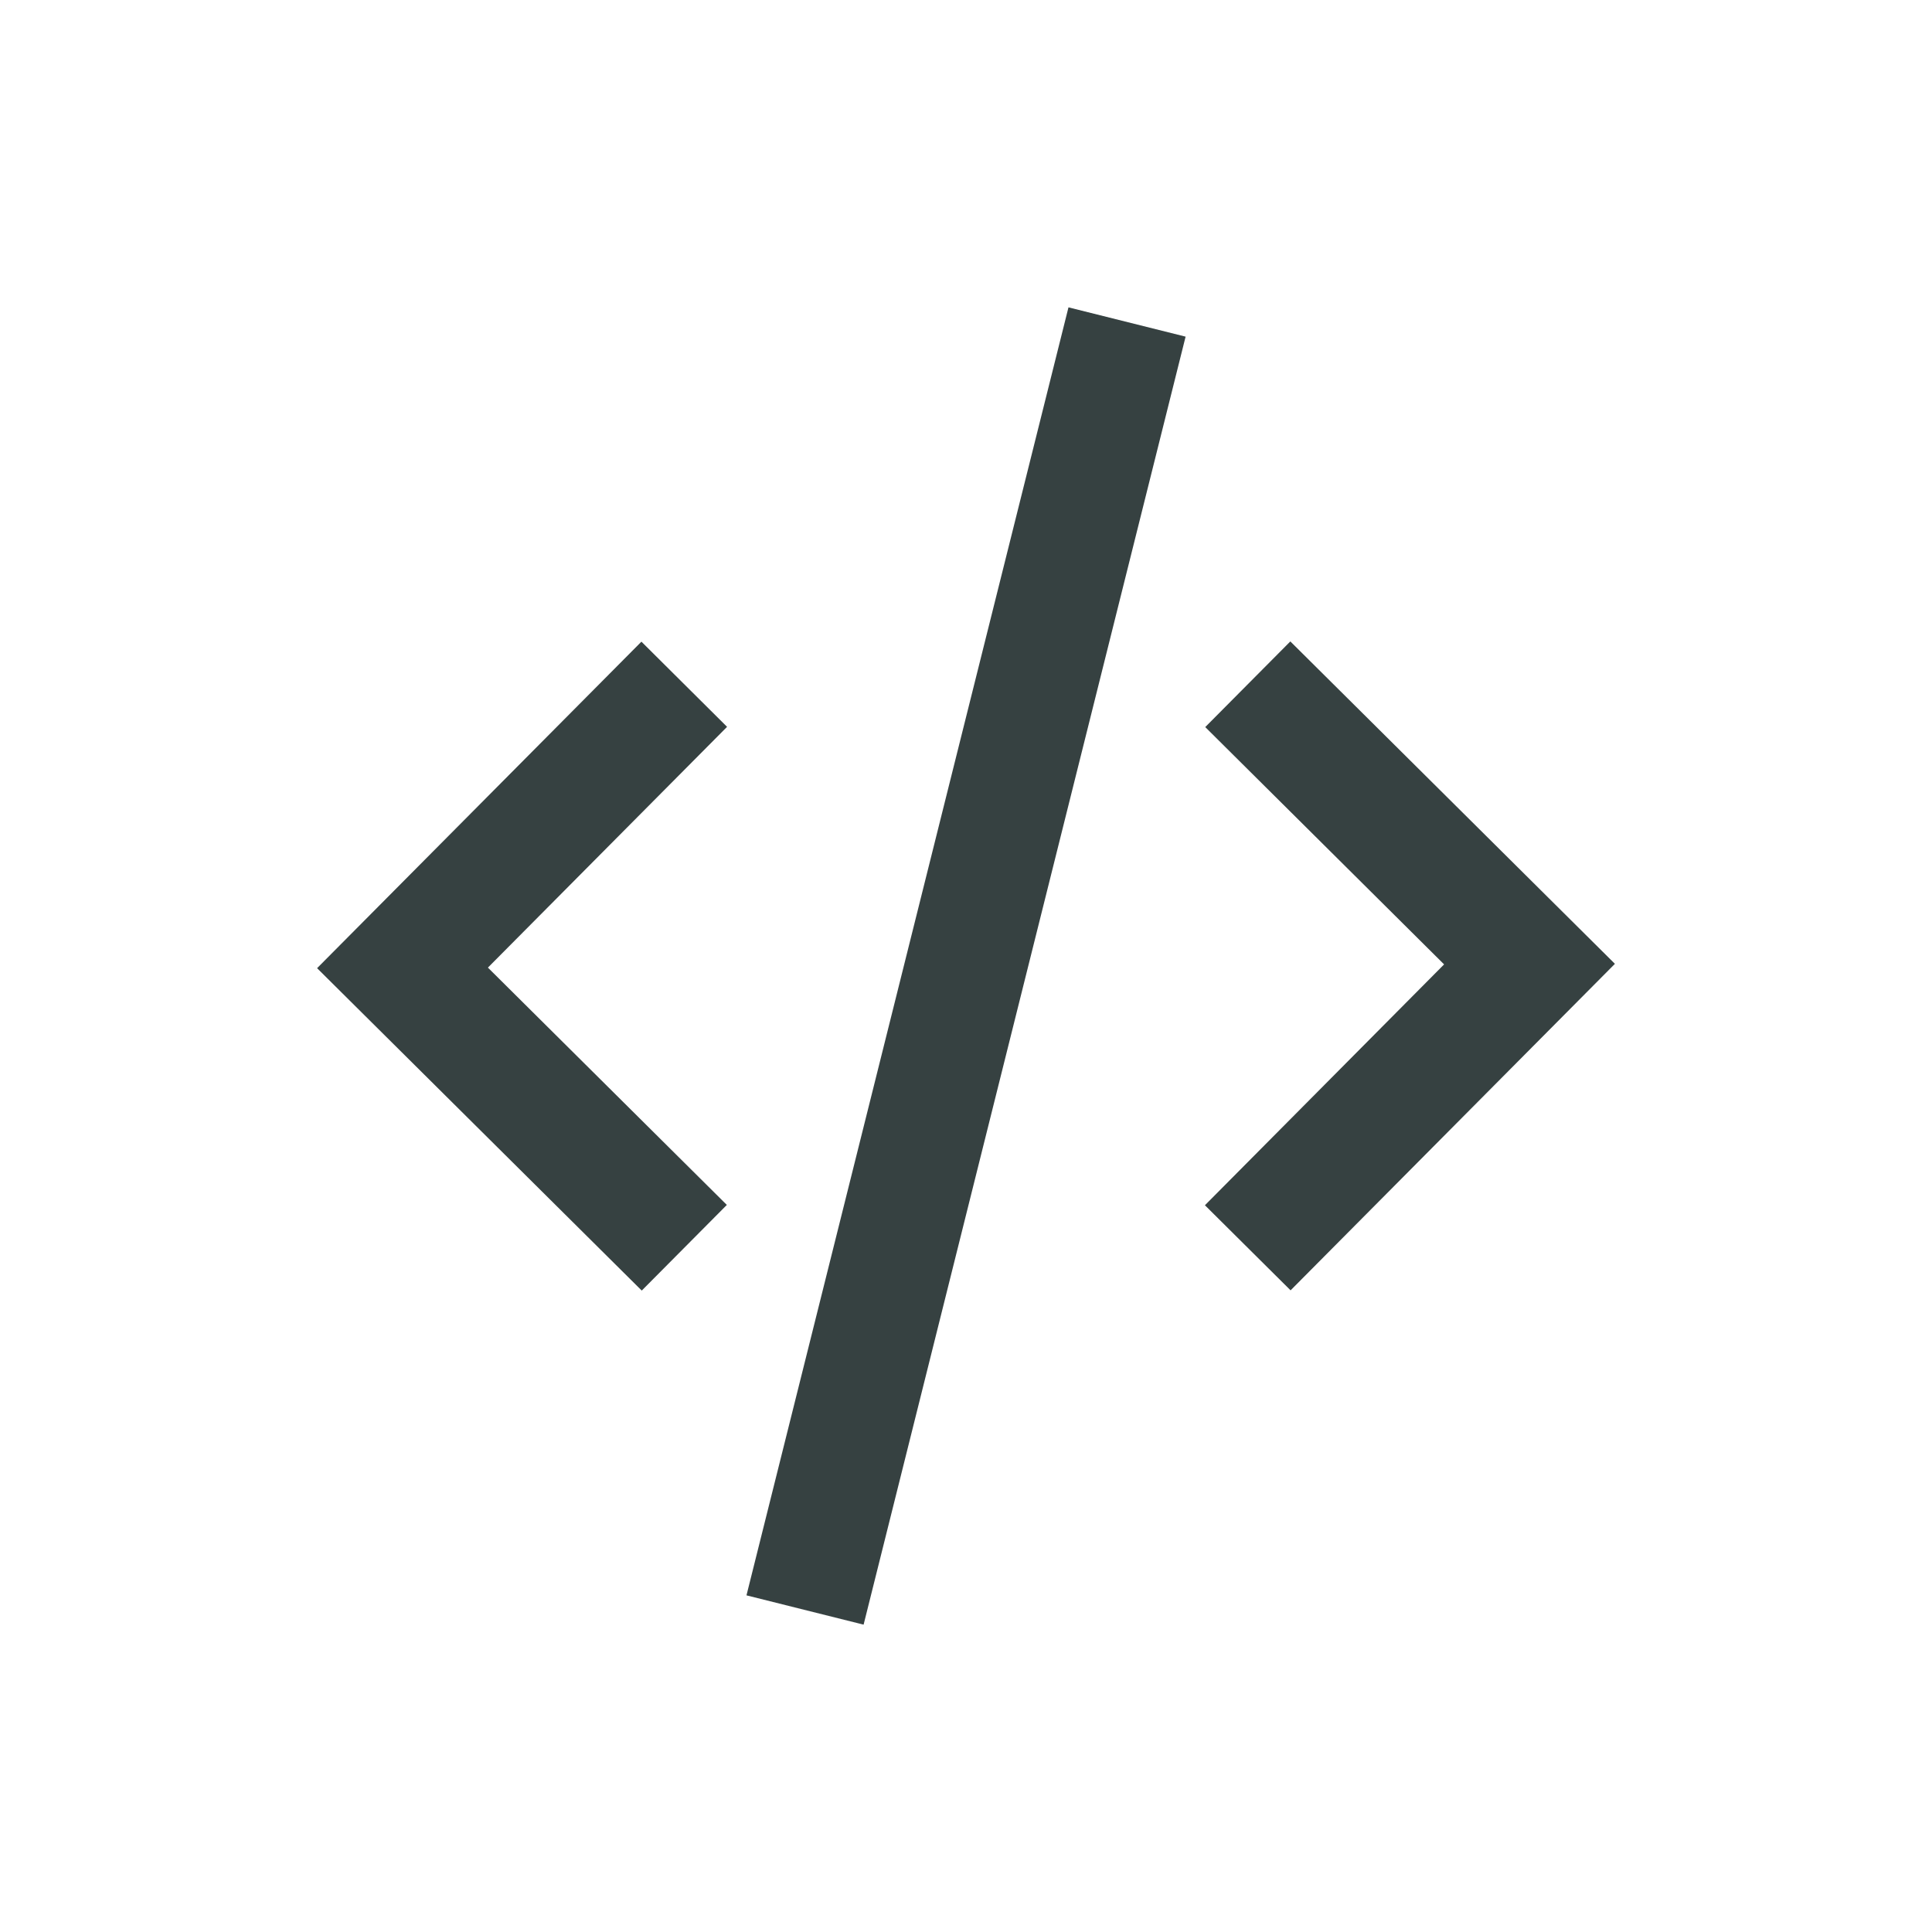 <svg width="24" height="24" viewBox="0 0 24 24" fill="none" xmlns="http://www.w3.org/2000/svg">
<path d="M10.728 20.182L14.728 4.182L13.273 3.818L9.273 19.818L10.728 20.182Z" fill="#364141"/>
<path d="M20.061 11.973L16.032 16.029L14.968 14.972L17.939 11.98L14.972 9.032L16.029 7.968L20.061 11.973Z" fill="#364141"/>
<path d="M3.939 12.027L7.968 7.971L9.032 9.029L6.061 12.02L9.029 14.968L7.972 16.032L3.939 12.027Z" fill="#364141"/>
</svg>
